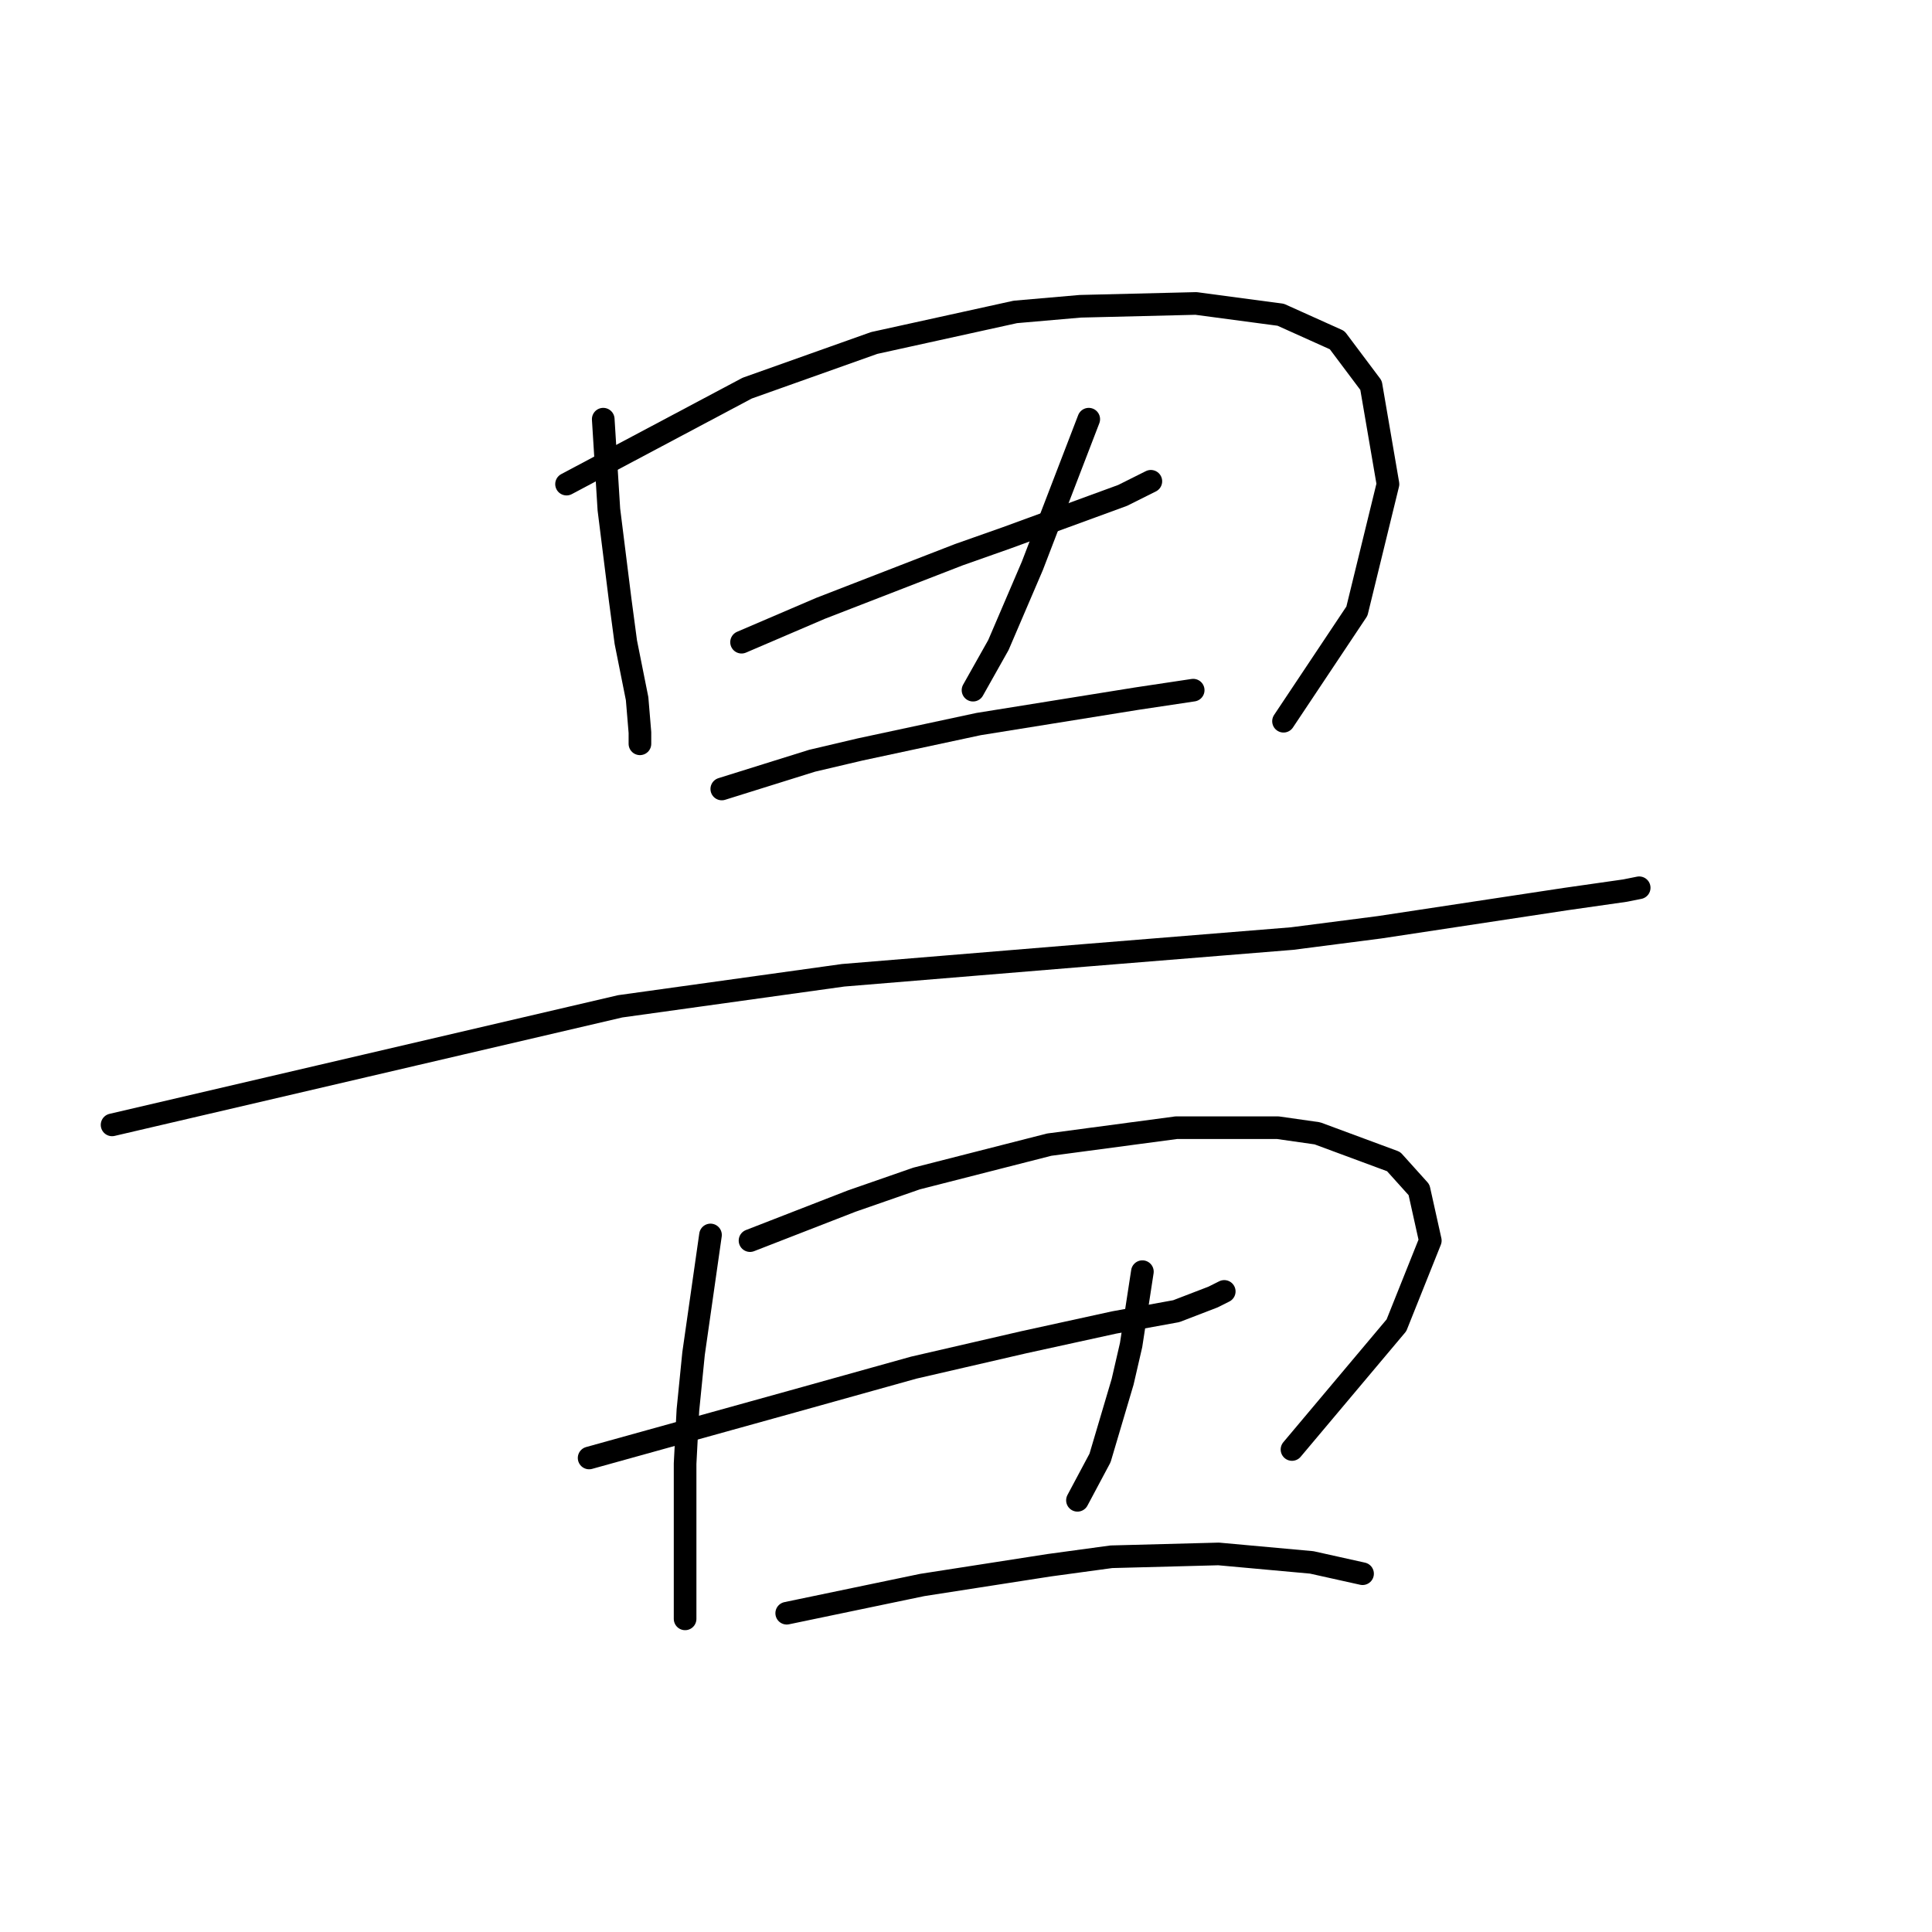 <?xml version="1.0" standalone="no"?>
    <svg width="256" height="256" xmlns="http://www.w3.org/2000/svg" version="1.1">
    <polyline stroke="black" stroke-width="3" stroke-linecap="round" fill="transparent" stroke-linejoin="round" points="79.932 55.544 80.306 61.529 80.68 67.513 82.176 79.482 82.924 85.093 84.42 92.574 84.794 97.062 84.794 98.558 84.794 98.558 " />
        <polyline stroke="black" stroke-width="3" stroke-linecap="round" fill="transparent" stroke-linejoin="round" points="75.07 64.147 87.039 57.789 99.008 51.43 115.839 45.446 134.541 41.331 143.143 40.583 158.479 40.209 169.699 41.705 177.18 45.072 181.668 51.056 183.913 64.147 179.798 80.979 170.073 95.566 170.073 95.566 " />
        <polyline stroke="black" stroke-width="3" stroke-linecap="round" fill="transparent" stroke-linejoin="round" points="98.26 85.093 103.496 82.849 108.732 80.605 127.06 73.498 133.418 71.254 148.754 65.643 152.494 63.773 152.494 63.773 " />
        <polyline stroke="black" stroke-width="3" stroke-linecap="round" fill="transparent" stroke-linejoin="round" points="144.265 55.544 140.525 65.269 136.785 74.994 132.296 85.467 128.93 91.451 128.93 91.451 " />
        <polyline stroke="black" stroke-width="3" stroke-linecap="round" fill="transparent" stroke-linejoin="round" points="95.641 104.543 101.626 102.672 107.61 100.802 113.969 99.306 129.678 95.94 150.624 92.574 158.104 91.451 158.104 91.451 " />
        <polyline stroke="black" stroke-width="3" stroke-linecap="round" fill="transparent" stroke-linejoin="round" points="14.851 149.052 48.513 141.198 82.176 133.343 111.725 129.229 143.517 126.61 171.196 124.366 182.791 122.87 207.477 119.13 215.331 118.008 217.201 117.634 217.201 117.634 " />
        <polyline stroke="black" stroke-width="3" stroke-linecap="round" fill="transparent" stroke-linejoin="round" points="94.145 163.639 93.023 171.494 91.901 179.349 91.153 186.829 90.779 193.936 90.779 200.294 90.779 209.271 90.779 213.385 90.779 214.508 90.779 214.508 " />
        <polyline stroke="black" stroke-width="3" stroke-linecap="round" fill="transparent" stroke-linejoin="round" points="99.382 164.387 106.114 161.769 112.847 159.151 121.449 156.159 139.029 151.67 155.86 149.426 169.325 149.426 174.562 150.174 184.661 153.915 188.027 157.655 189.523 164.387 185.035 175.608 171.196 192.066 171.196 192.066 " />
        <polyline stroke="black" stroke-width="3" stroke-linecap="round" fill="transparent" stroke-linejoin="round" points="78.062 193.188 91.527 189.447 104.992 185.707 121.075 181.219 135.663 177.853 147.632 175.234 155.86 173.738 160.723 171.868 162.219 171.12 162.219 171.12 " />
        <polyline stroke="black" stroke-width="3" stroke-linecap="round" fill="transparent" stroke-linejoin="round" points="151.372 168.502 150.624 173.364 149.876 178.227 148.754 183.089 145.761 193.188 142.769 198.798 142.769 198.798 " />
        <polyline stroke="black" stroke-width="3" stroke-linecap="round" fill="transparent" stroke-linejoin="round" points="104.244 213.759 113.221 211.889 122.198 210.019 139.029 207.401 147.258 206.279 161.471 205.905 173.814 207.027 180.546 208.523 180.546 208.523 " />
        </svg>